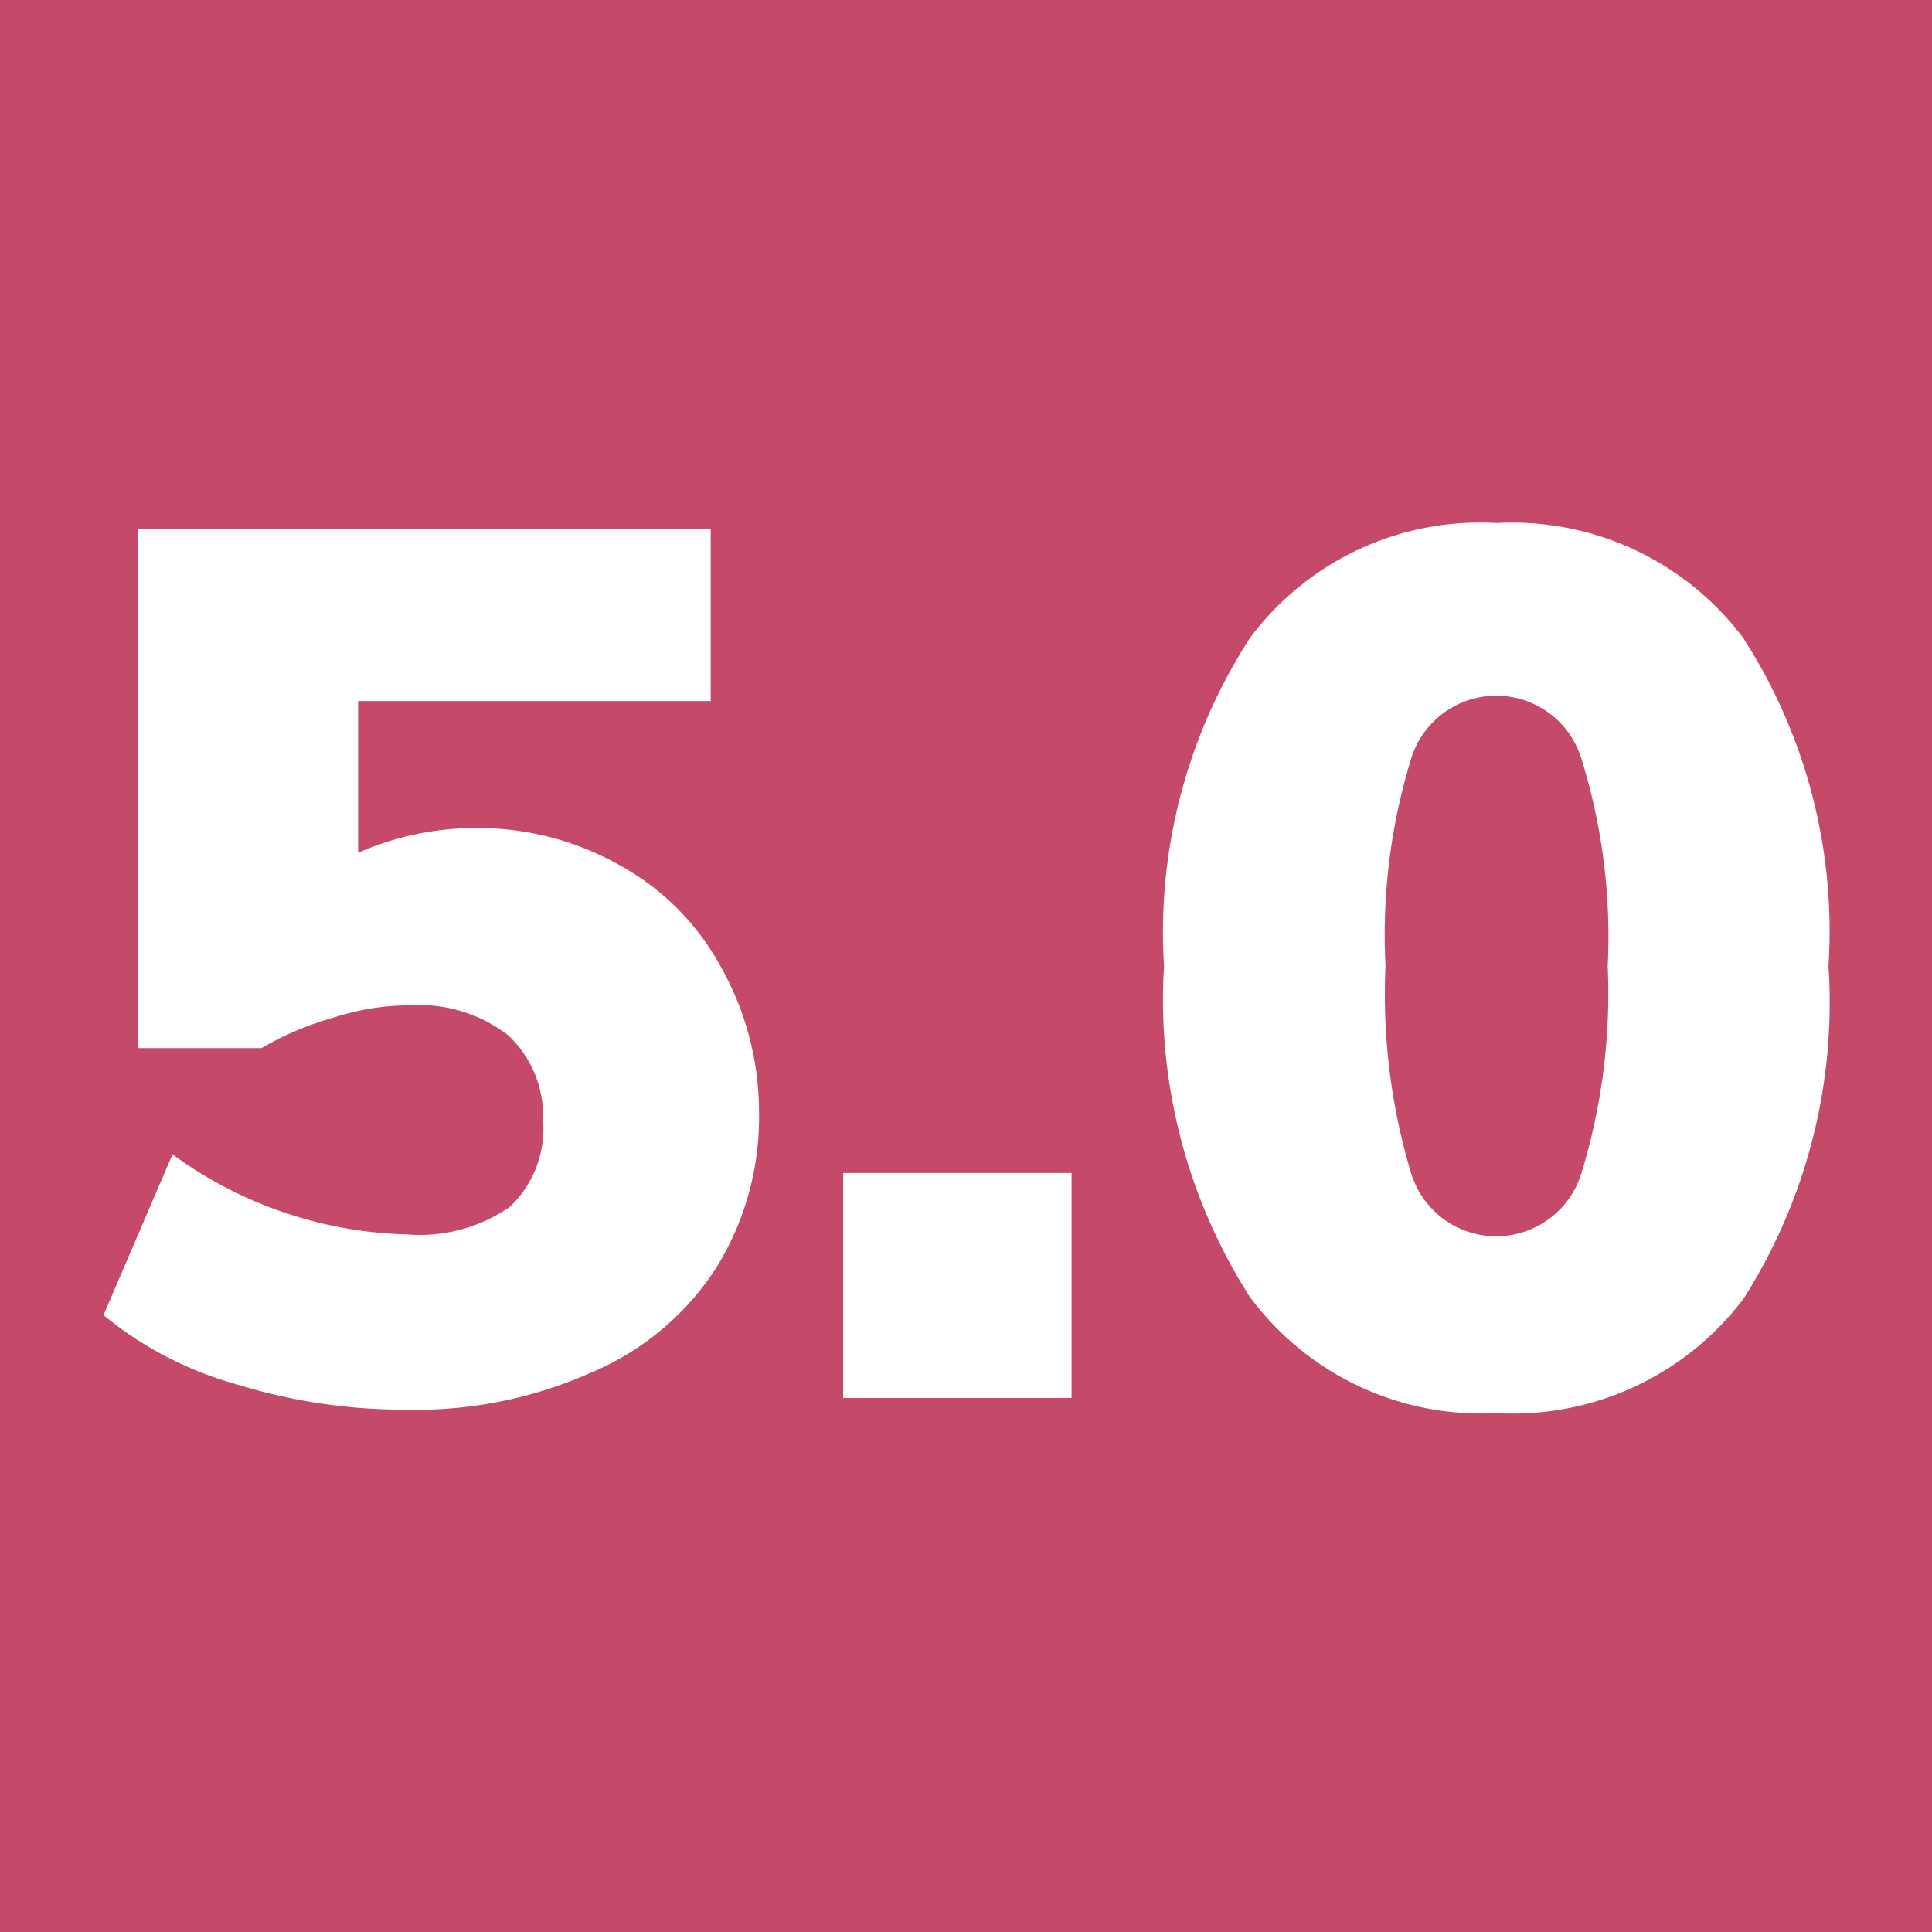 <svg id="Camada_1" data-name="Camada 1" xmlns="http://www.w3.org/2000/svg" viewBox="0 0 28 28"><defs><style>.cls-1{fill:#c54a69;}.cls-2{fill:#fff;}</style></defs><rect class="cls-1" width="28" height="28"/><path class="cls-2" d="M9,12.55A3.68,3.68,0,0,1,10.44,14,4.29,4.29,0,0,1,11,16.1a4.14,4.14,0,0,1-.63,2.29A4,4,0,0,1,8.55,19.9a6.22,6.22,0,0,1-2.68.53,8.23,8.23,0,0,1-2.45-.37,5.24,5.24,0,0,1-1.92-1l1-2.33A6,6,0,0,0,5.9,17.89a2.29,2.29,0,0,0,1.49-.4,1.56,1.56,0,0,0,.48-1.26A1.6,1.6,0,0,0,7.36,15a2.11,2.11,0,0,0-1.42-.43,3.56,3.56,0,0,0-1.08.17,4.47,4.47,0,0,0-1.07.45H2V7.67H10.3v2.49H5.19v2.2A4.24,4.24,0,0,1,6.94,12,4.19,4.19,0,0,1,9,12.55Z"/><path class="cls-2" d="M12.22,17h3.31v3.26H12.22Z"/><path class="cls-2" d="M18.11,18.79A8,8,0,0,1,16.87,14a7.84,7.84,0,0,1,1.25-4.76,4.16,4.16,0,0,1,3.57-1.66,4.19,4.19,0,0,1,3.57,1.66A7.84,7.84,0,0,1,26.5,14a8,8,0,0,1-1.23,4.82,4.19,4.19,0,0,1-3.58,1.66A4.17,4.17,0,0,1,18.11,18.79ZM22.92,17A8.9,8.9,0,0,0,23.3,14a8.64,8.64,0,0,0-.38-3,1.29,1.29,0,0,0-2.47,0,8.7,8.7,0,0,0-.37,3A9,9,0,0,0,20.45,17a1.29,1.29,0,0,0,2.47,0Z"/></svg>
